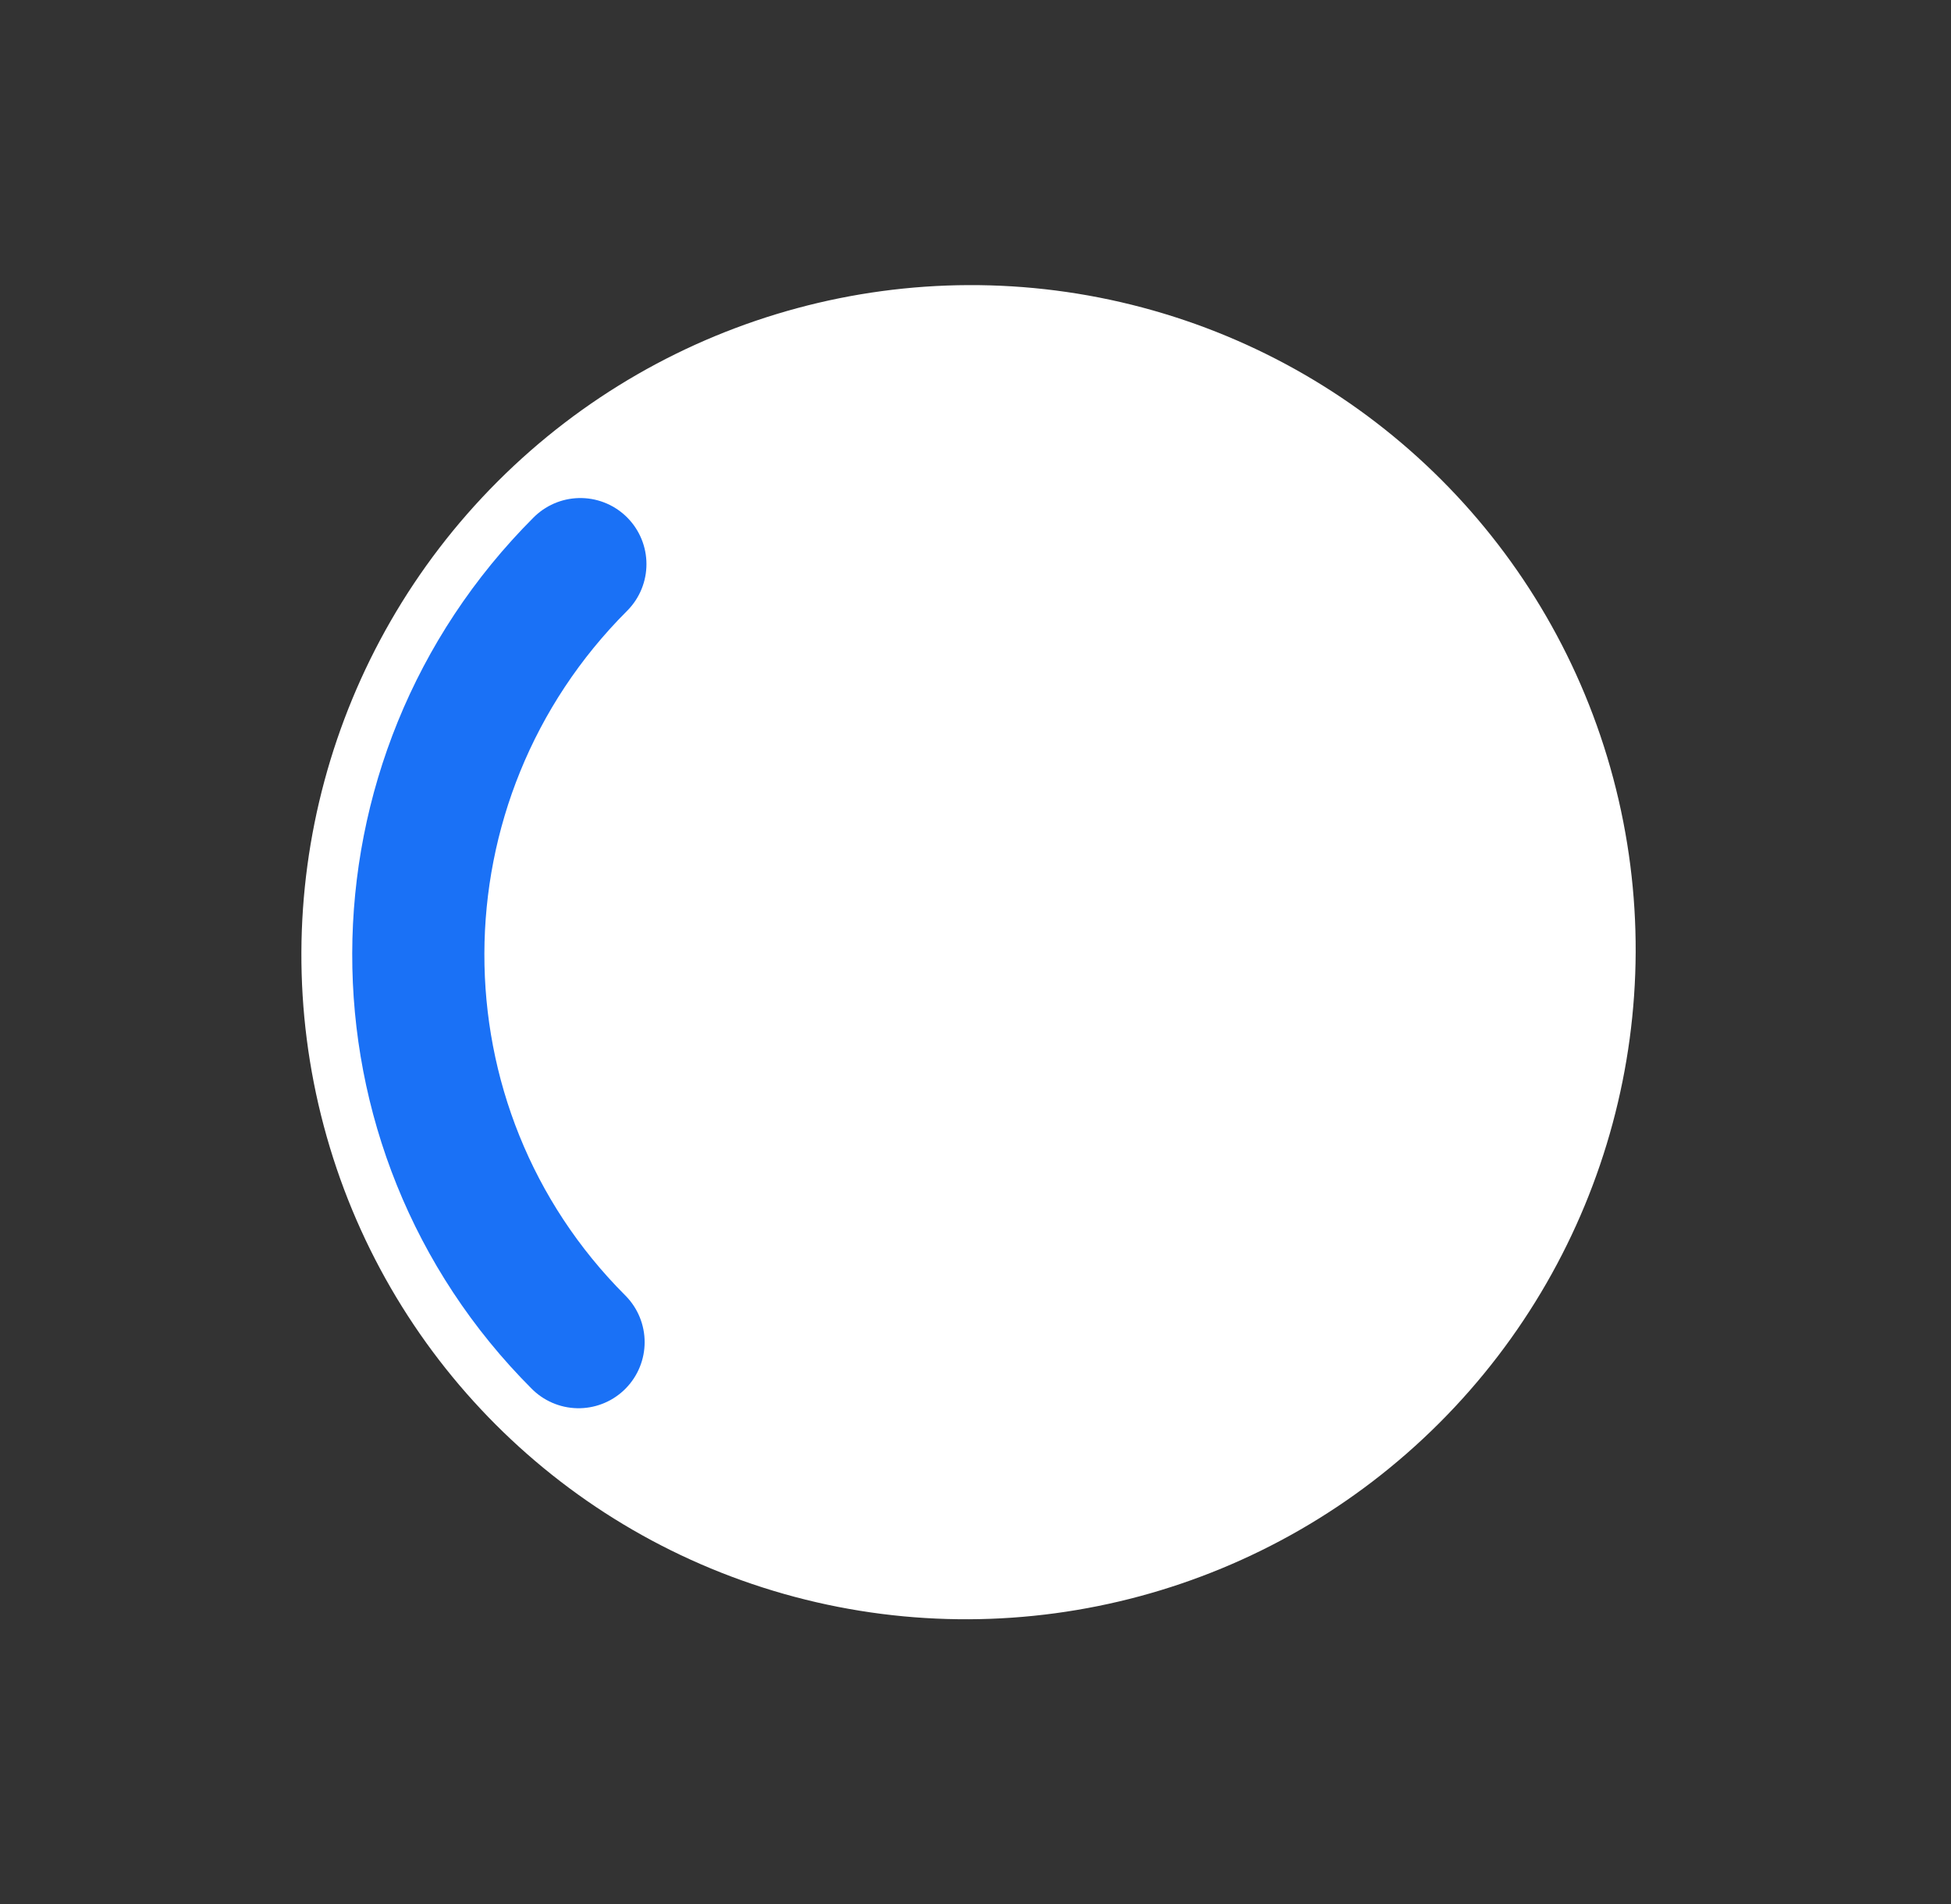 <svg width="42" height="41" viewBox="0 0 42 41" fill="none" xmlns="http://www.w3.org/2000/svg">
<rect x="0" y="0" width="42" height="41" fill="#333333" stroke="none"/>
<ellipse cx="20.85" cy="20.5" rx="14.334" ry="14.389" transform="rotate(45 20.85 20.5)" fill="white"/>
<path d="M12.455 28.896C7.84 24.281 7.857 16.781 12.494 12.145" stroke="#1A71F6" stroke-width="2.845" stroke-linecap="round"/>
</svg>
